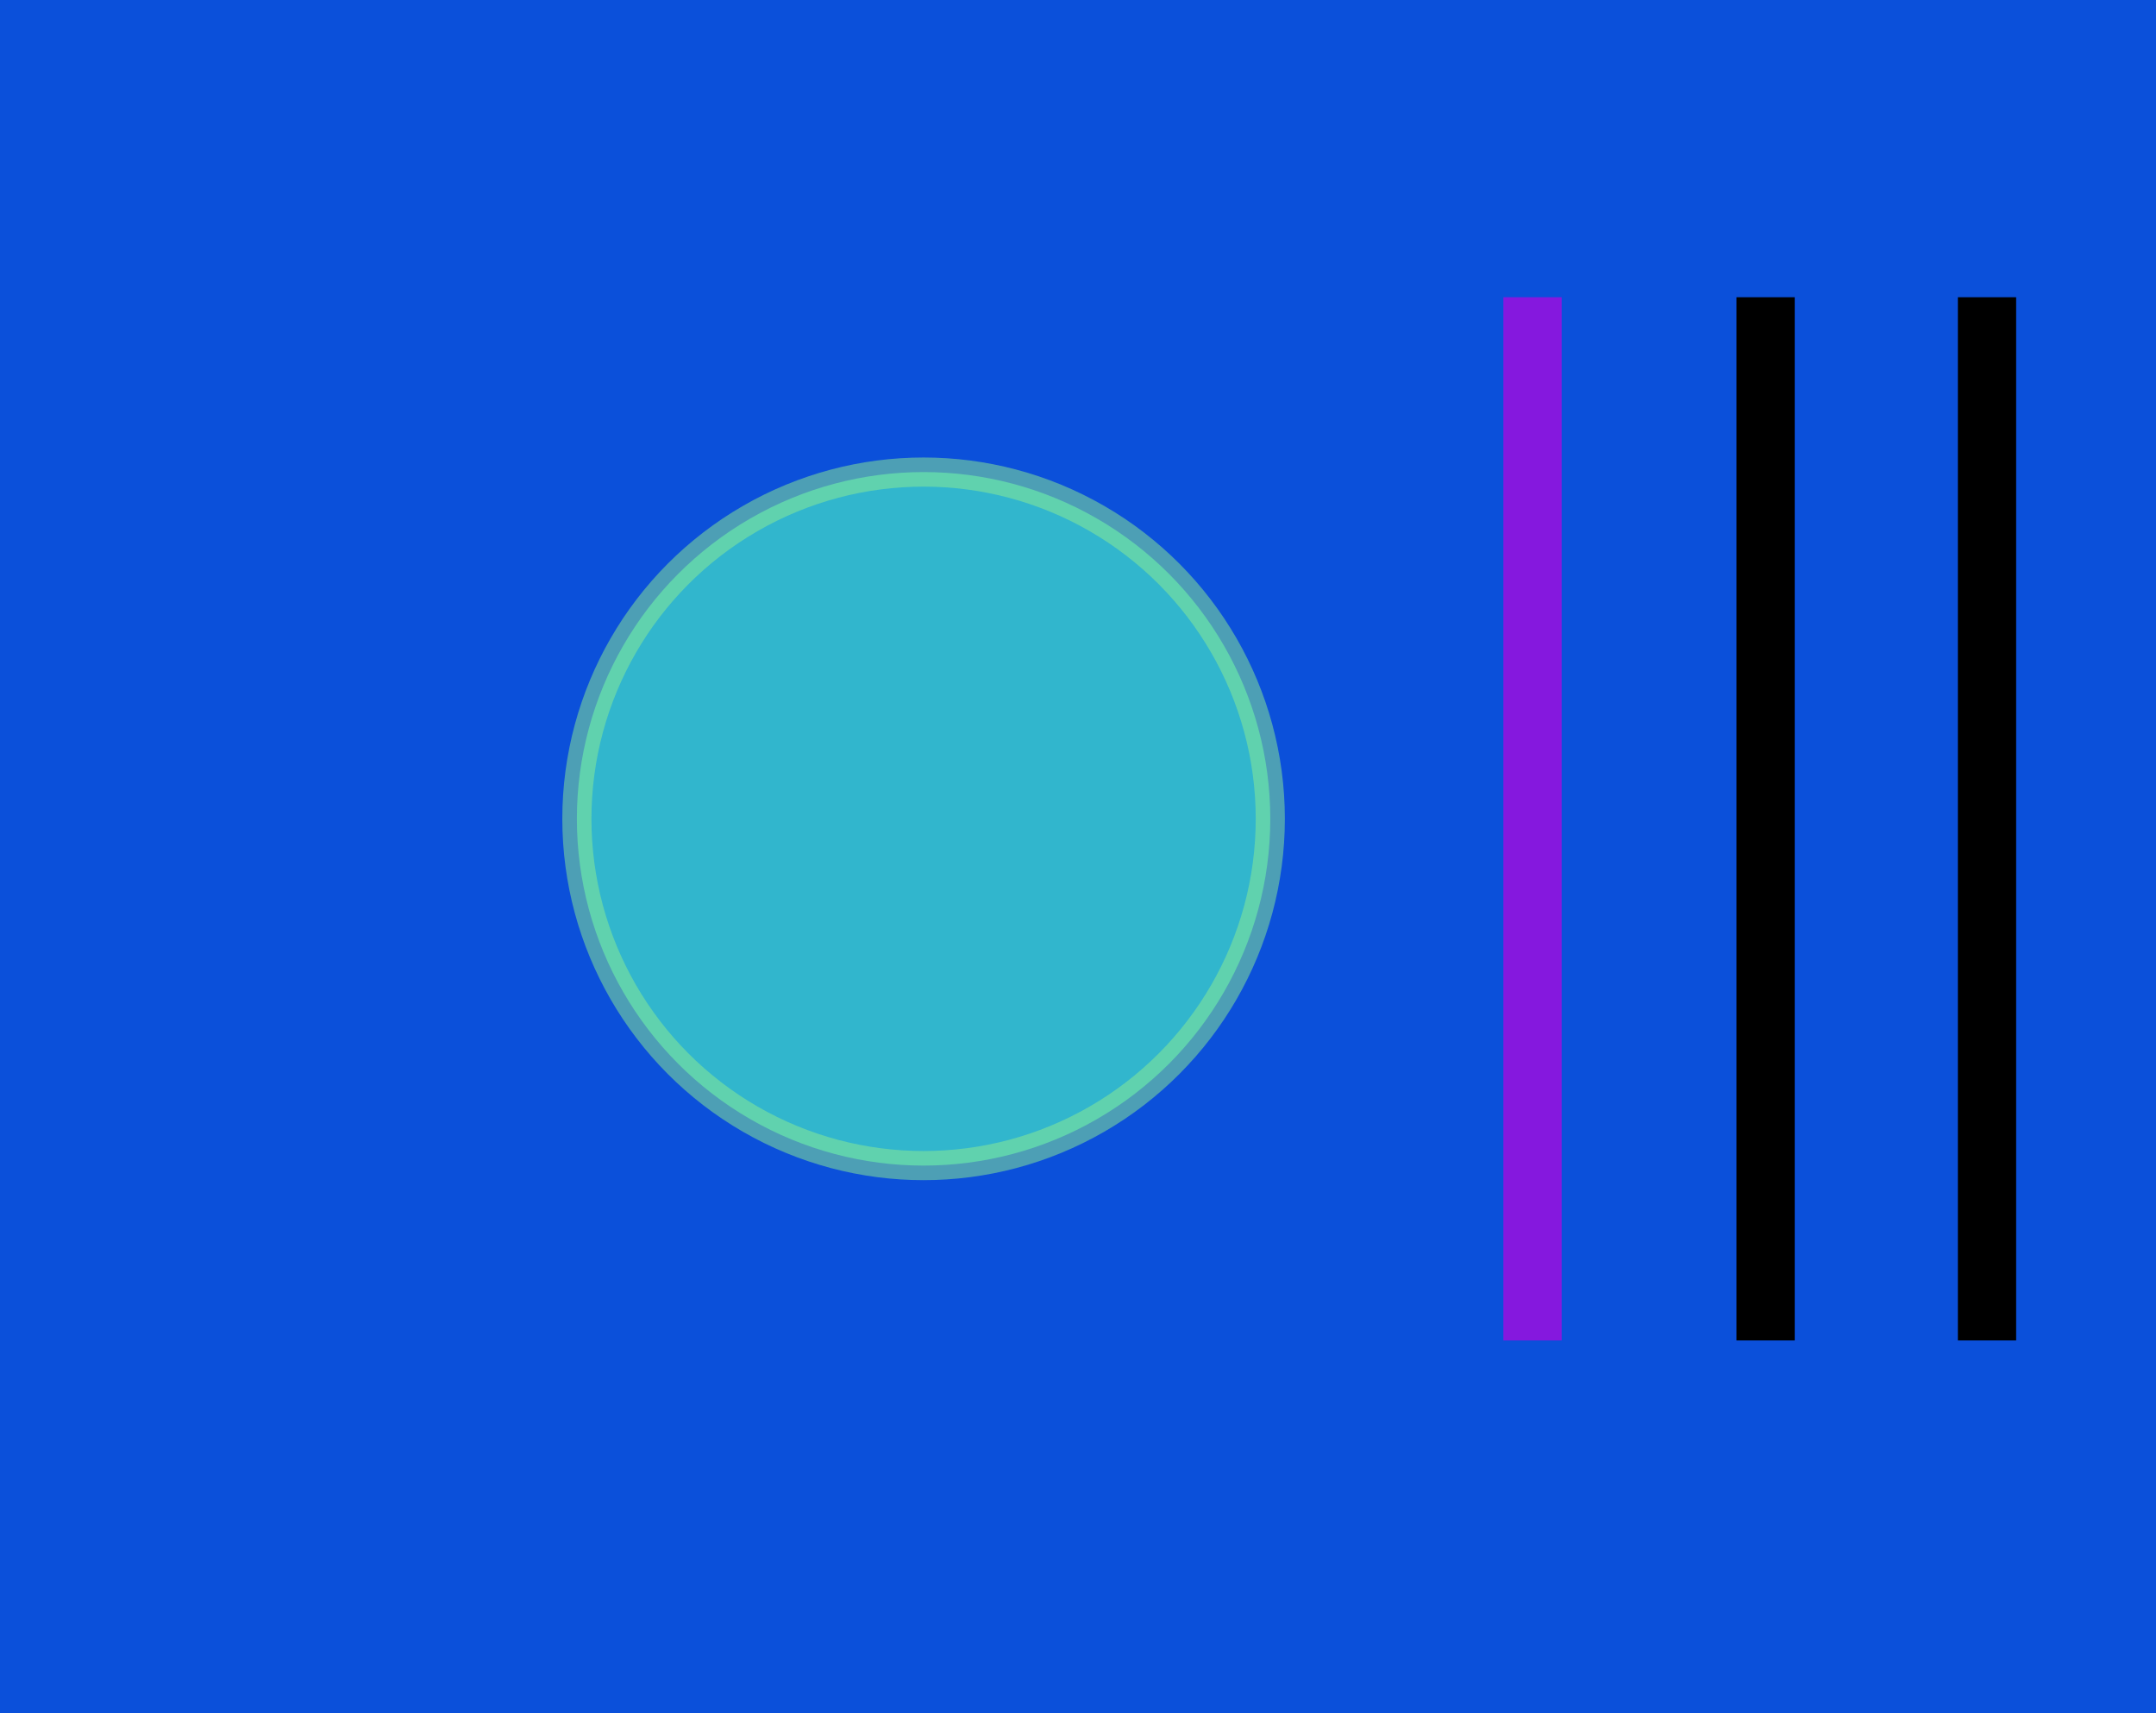 <svg
  width="370"
  height="294"
  viewBox="0 0 370 294"
  fill="none"
  xmlns="http://www.w3.org/2000/svg"
>
  <rect
    width="370"
    height="294"
    fill="#0b50da"
  />
  <circle
    cx="158.5"
    cy="140.5"
    r="59.5"
    fill="#31b6cd"
    stroke="lightgreen"
    stroke-width="5px"
    stroke-opacity="0.5"
  />
  <line
    x1="263"
    y1="51"
    x2="263"
    y2="230"
    stroke="#8518de"
    stroke-width="10"
  />
  <line
    x1="303"
    y1="51"
    x2="303"
    y2="230"
    stroke="black"
    stroke-width="10"
  />
  <line
    x1="341"
    y1="51"
    x2="341"
    y2="230"
    stroke="black"
    stroke-width="10"
  />
</svg>
